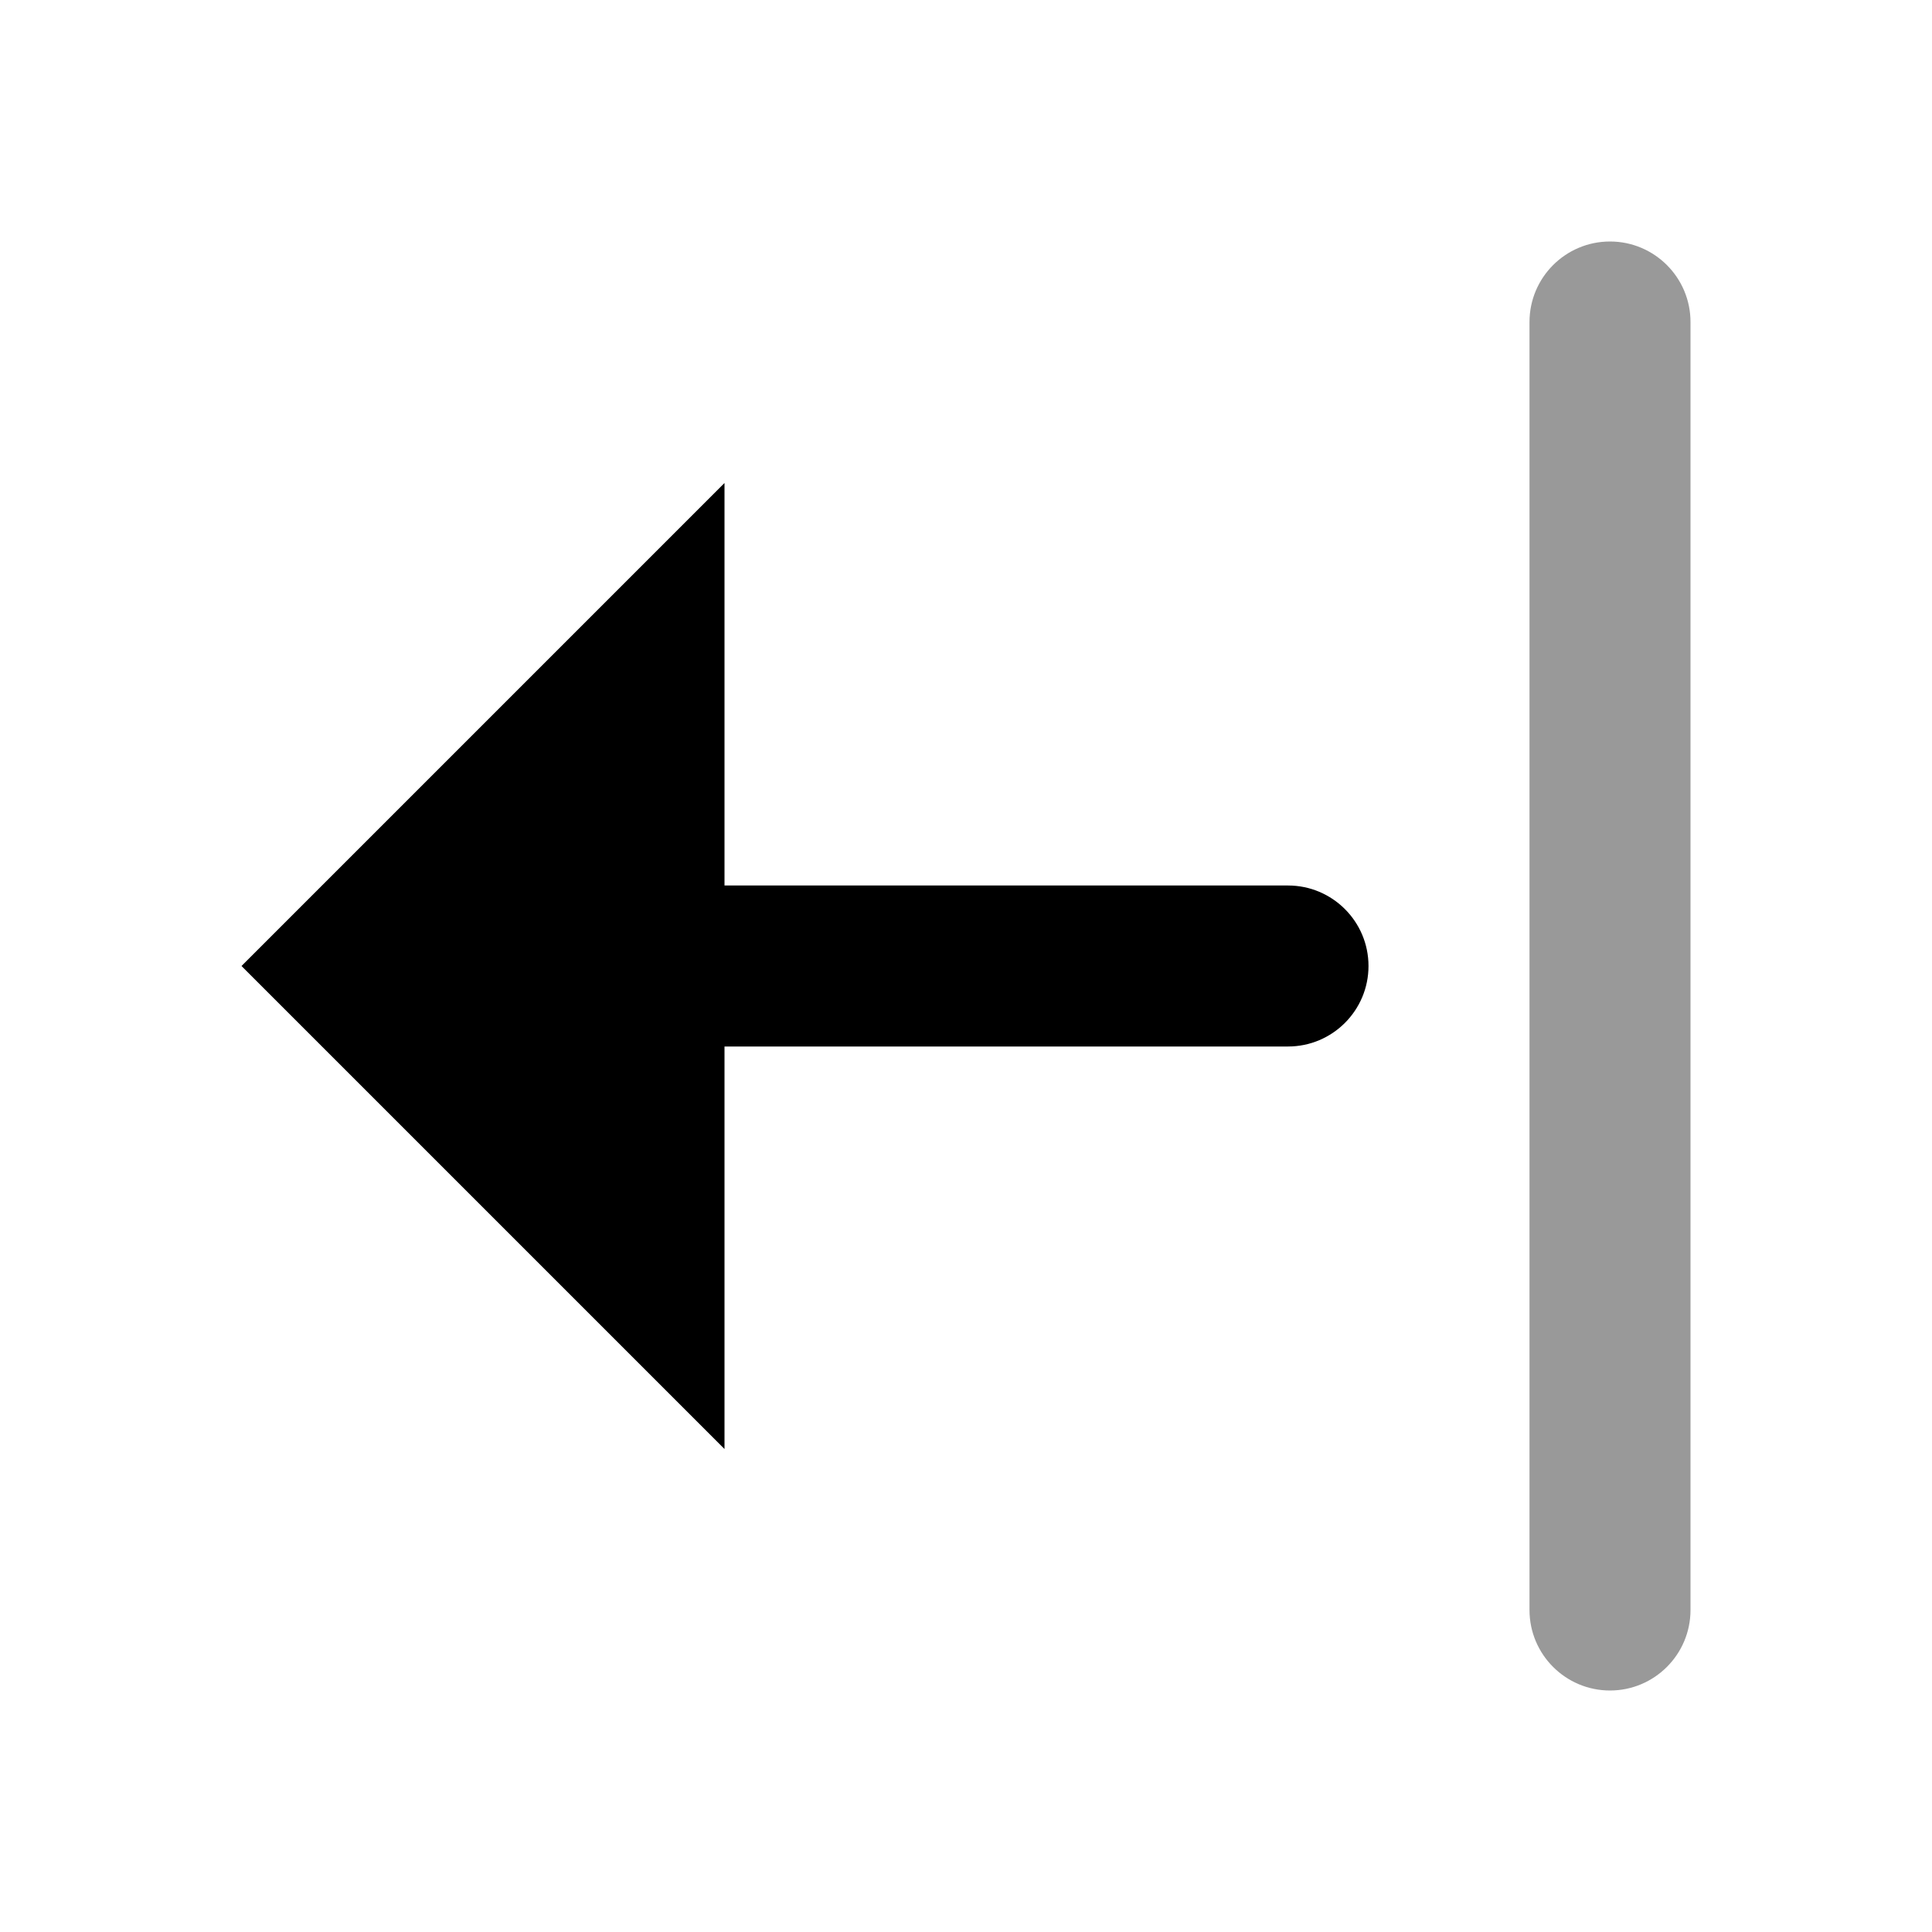 <svg width="24" height="24" viewBox="0 0 24 24" fill="none" xmlns="http://www.w3.org/2000/svg">
<path fill-rule="evenodd" clip-rule="evenodd" d="M20 21C20.552 21 21 20.552 21 20V4C21 3.448 20.552 3 20 3C19.448 3 19 3.448 19 4V20C19 20.552 19.448 21 20 21Z" fill="black" fill-opacity="0.4"/>
<path fill-rule="evenodd" clip-rule="evenodd" d="M16 11C16.552 11 17 11.448 17 12C17 12.552 16.552 13 16 13H9V18L3 12L9 6V11H16Z" fill="black"/>
</svg>
